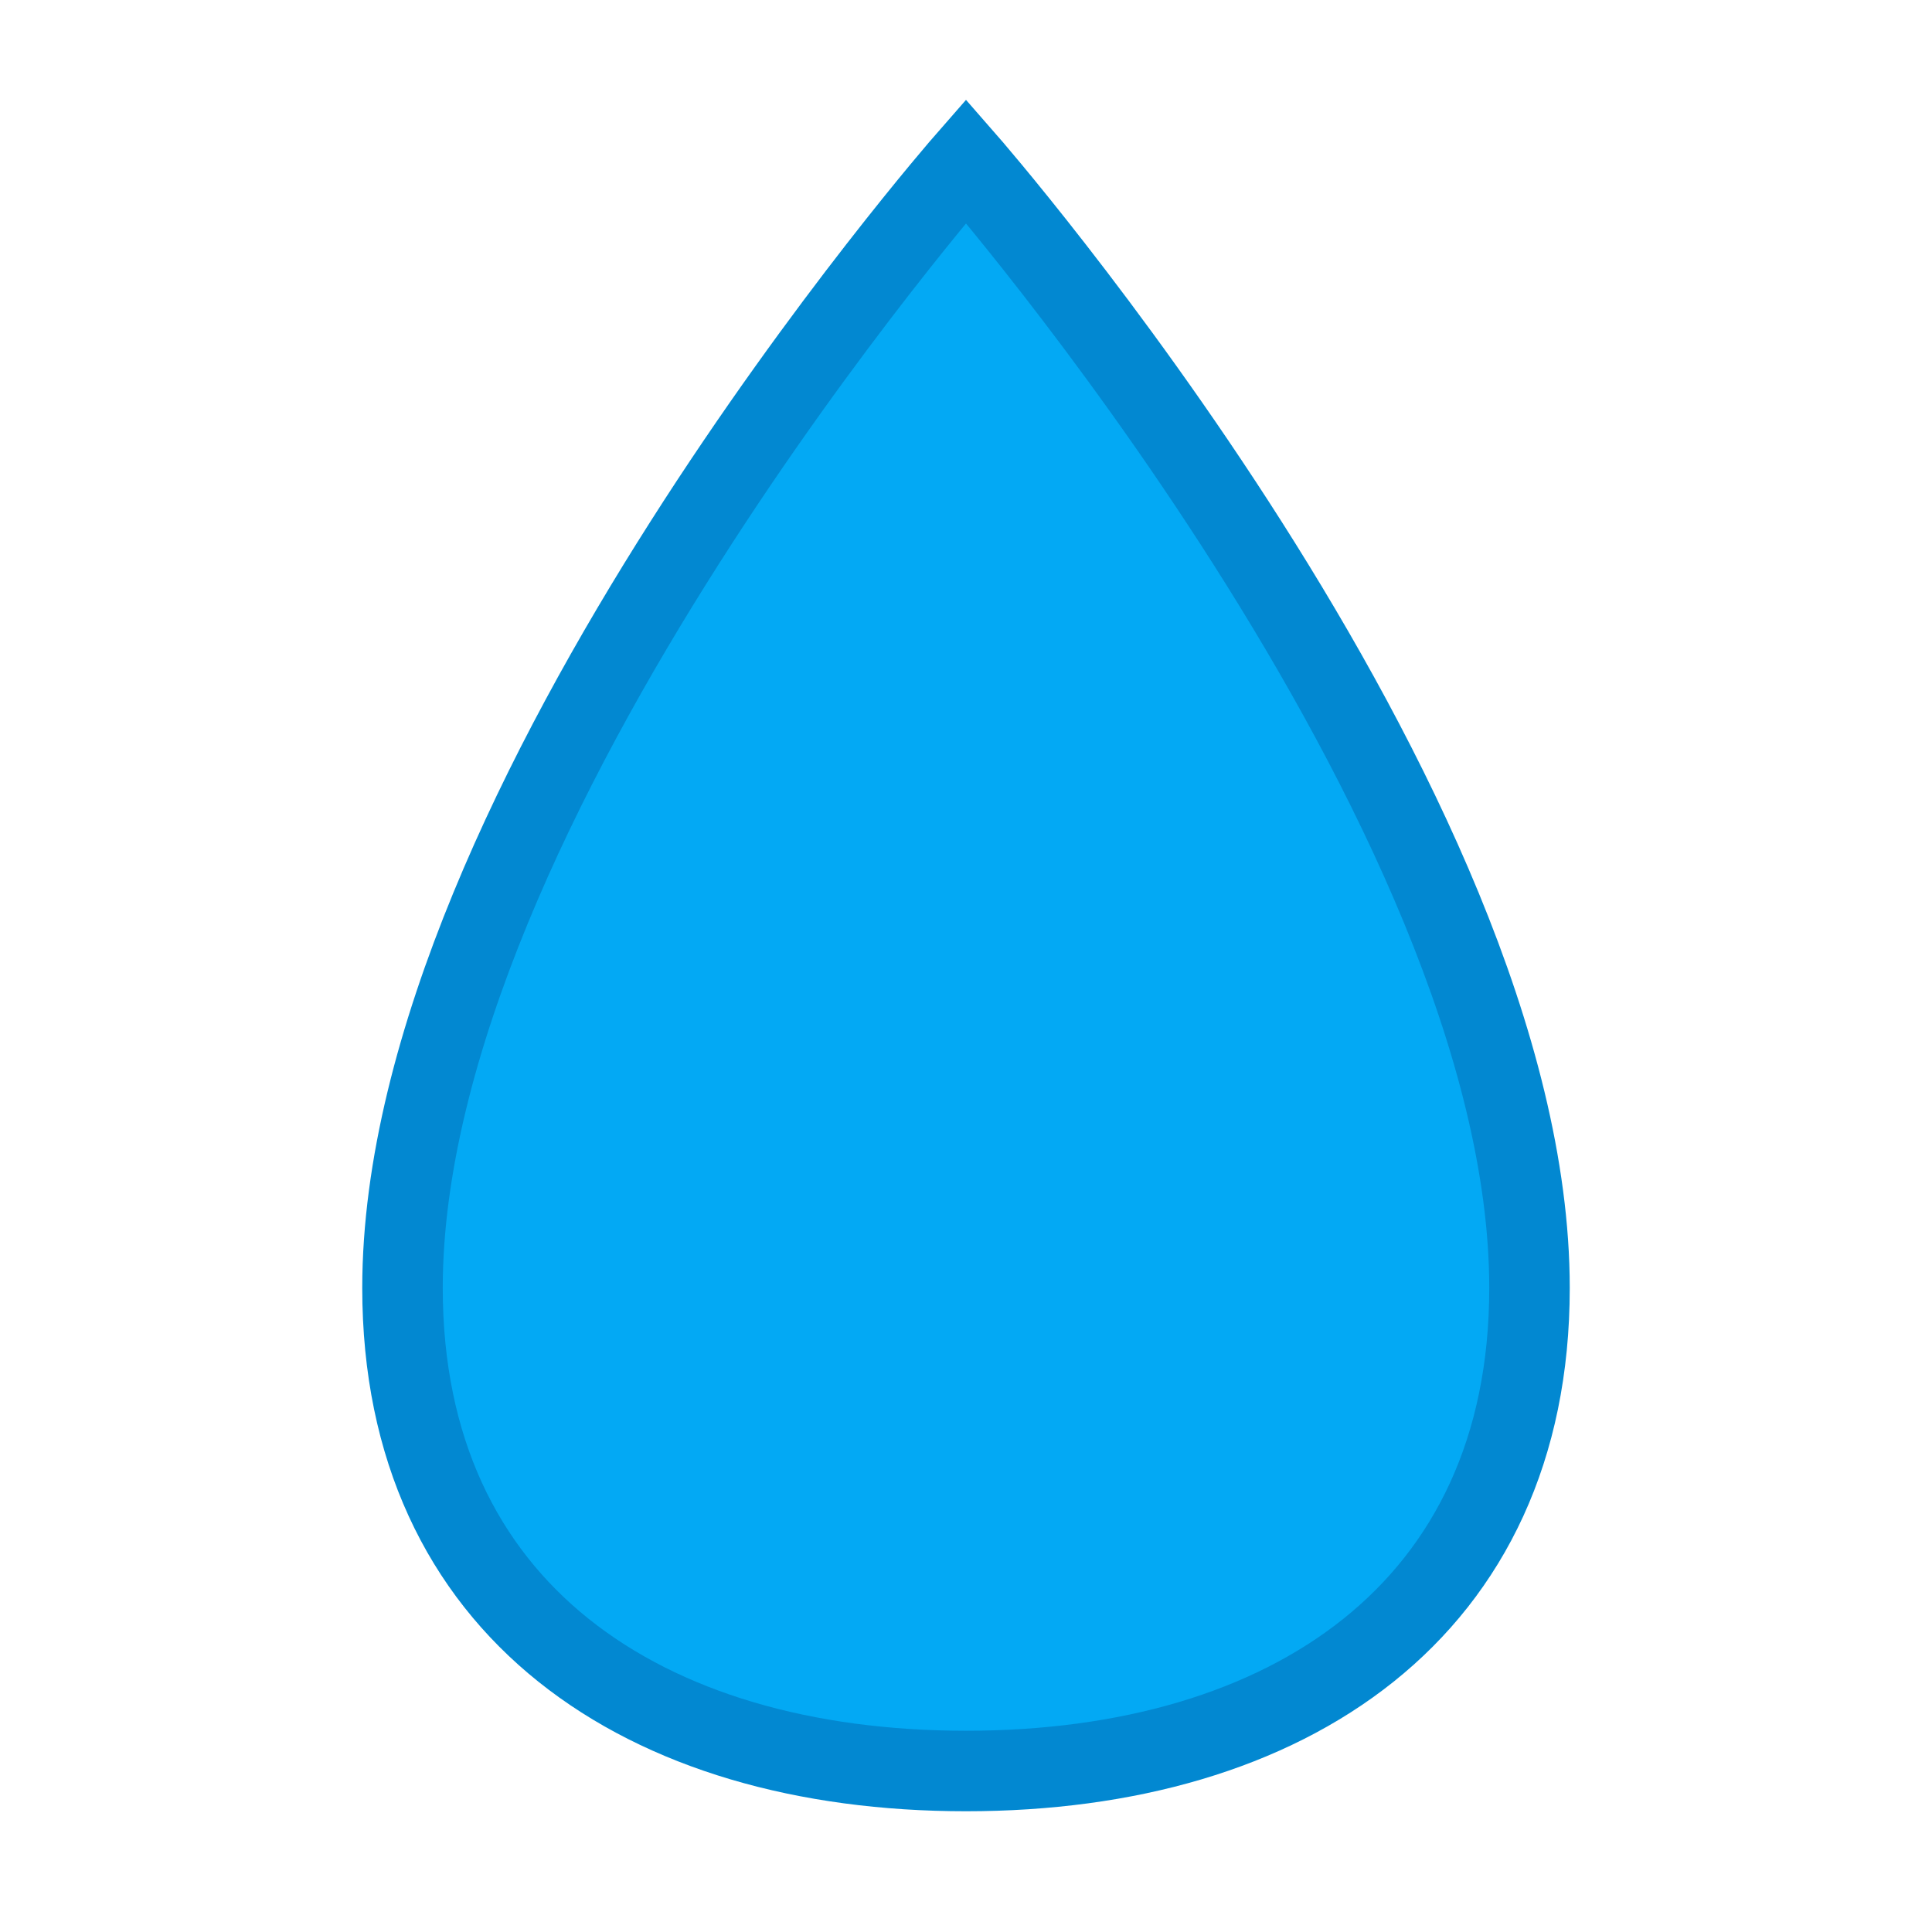 <?xml version="1.0" encoding="UTF-8"?>
<svg width="48" height="48" viewBox="0 0 48 48" fill="none" xmlns="http://www.w3.org/2000/svg">
  <path d="M24 4C24 4 10 20 10 32C10 40 16 44 24 44C32 44 38 40 38 32C38 20 24 4 24 4Z" fill="#03A9F4" stroke="#0288D1" stroke-width="2"/>
</svg> 